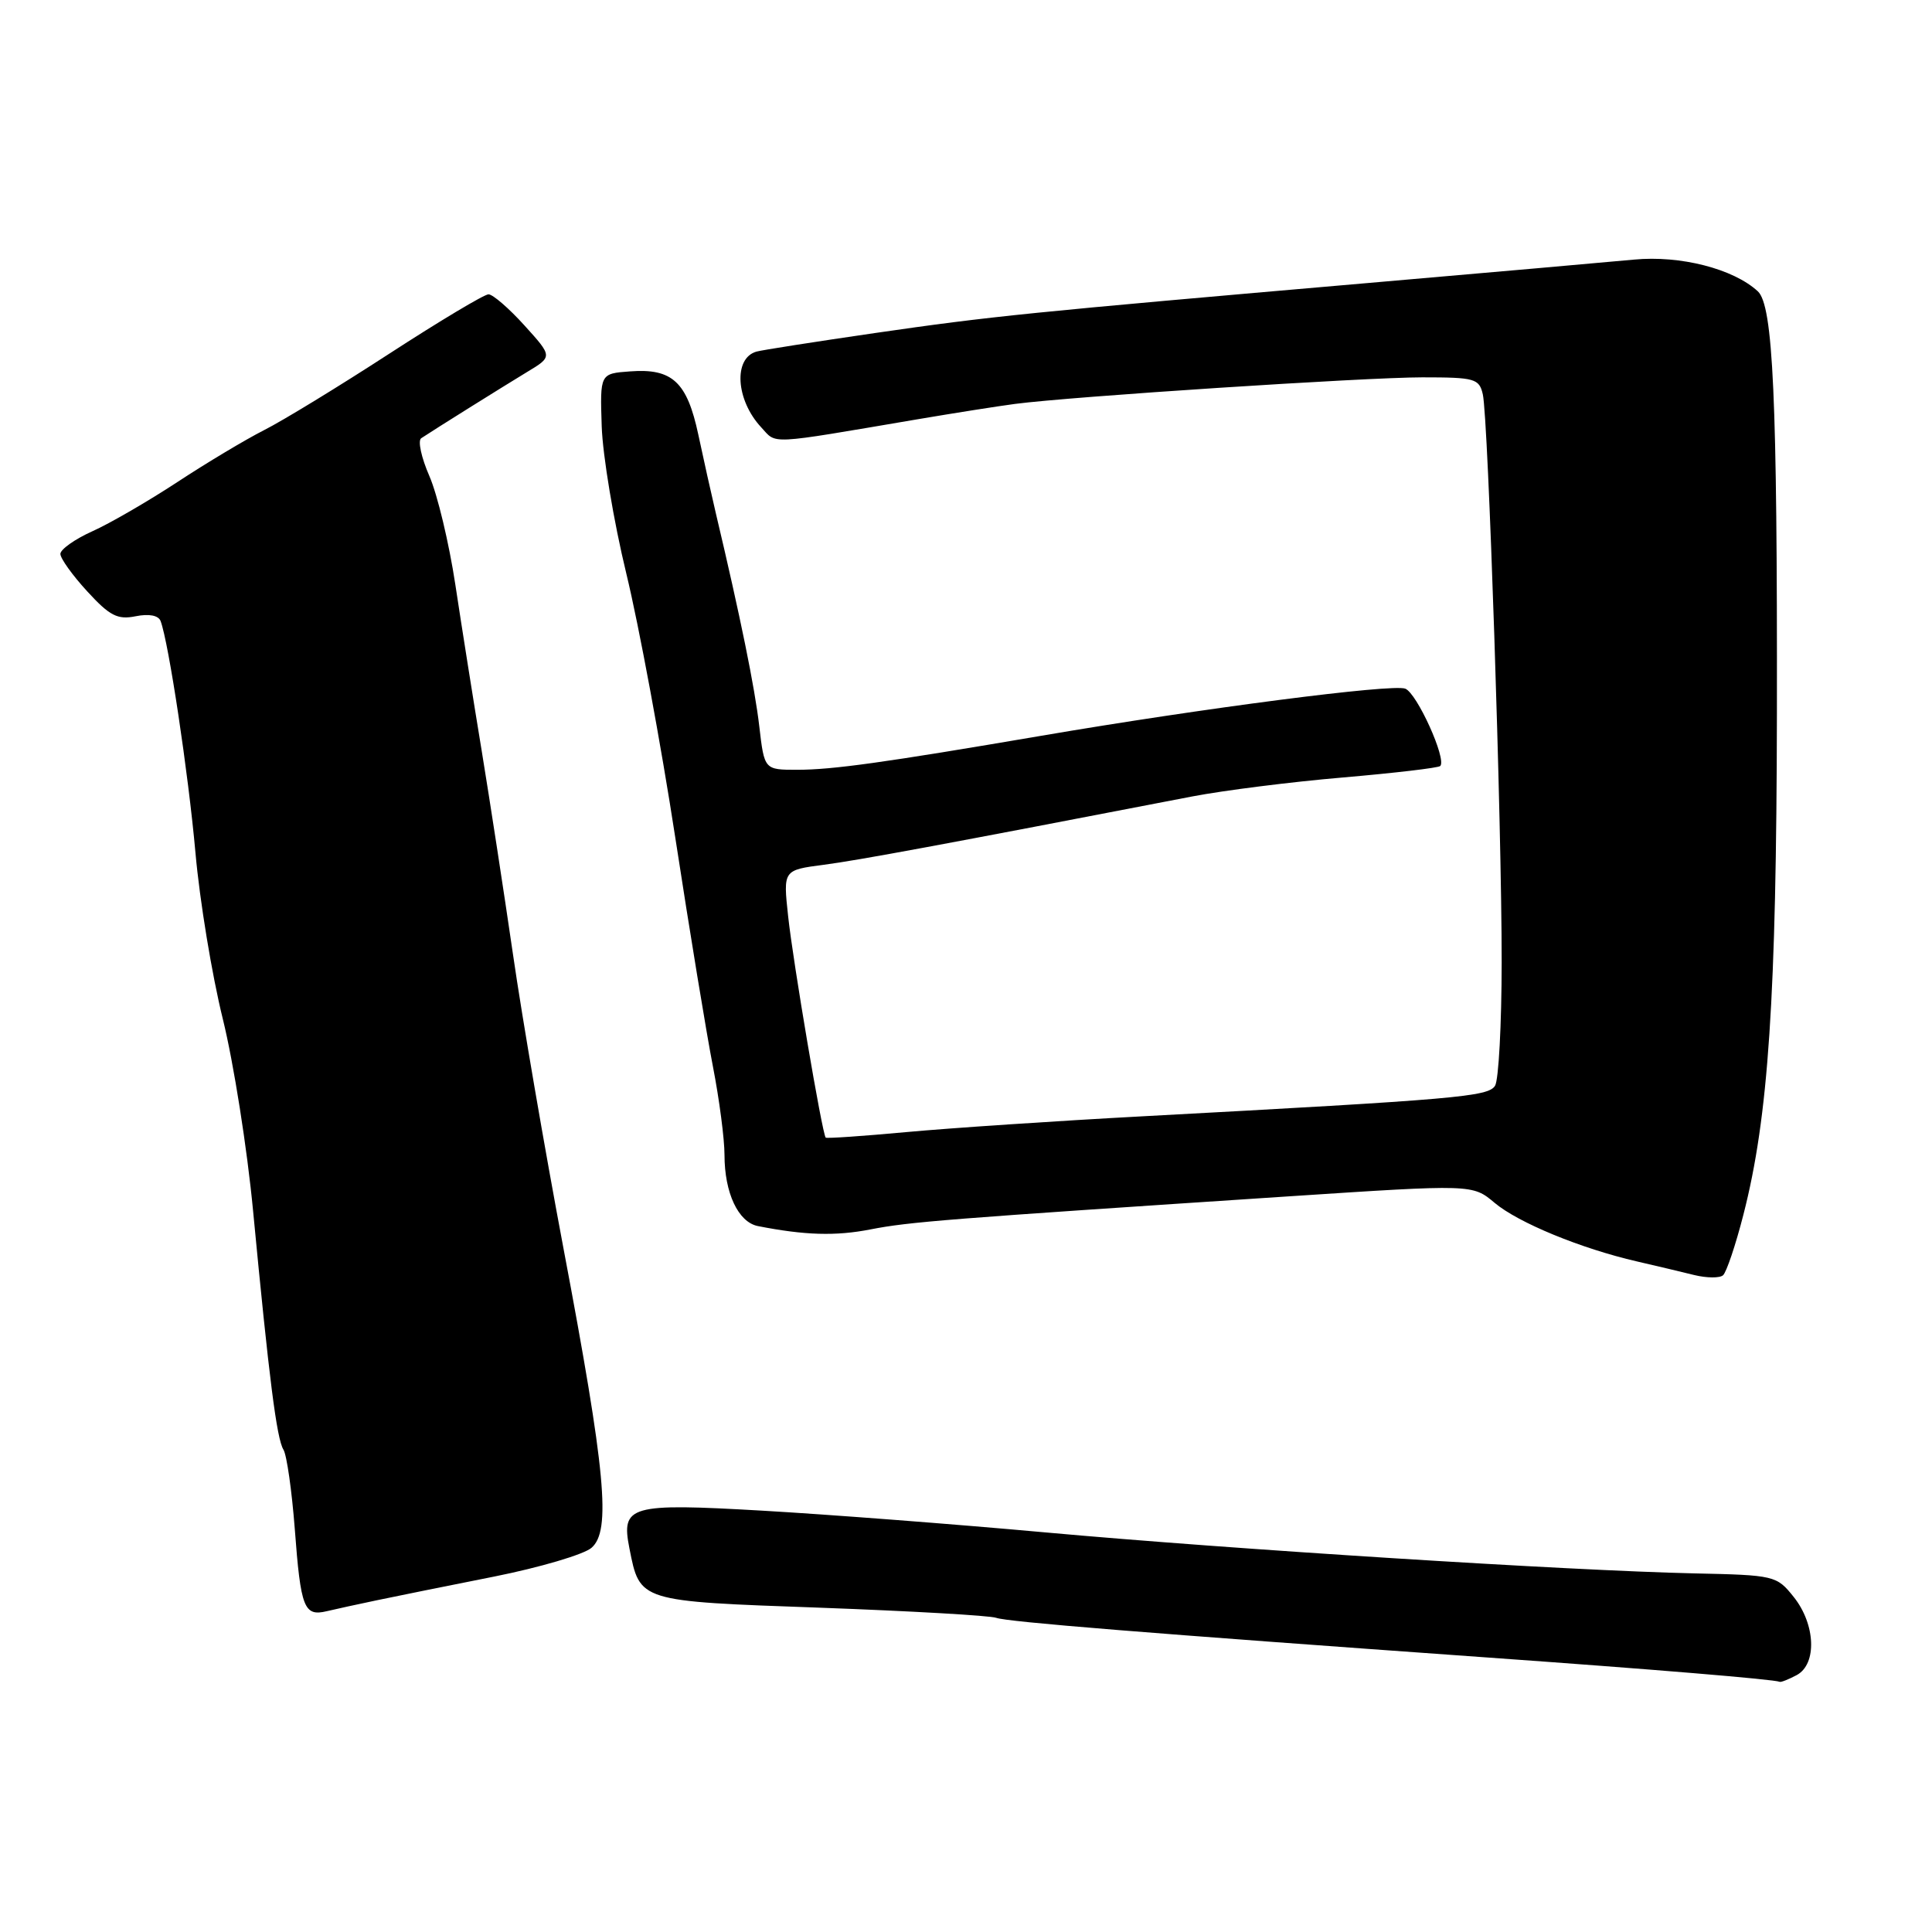 <?xml version="1.0" encoding="UTF-8" standalone="no"?>
<!DOCTYPE svg PUBLIC "-//W3C//DTD SVG 1.1//EN" "http://www.w3.org/Graphics/SVG/1.1/DTD/svg11.dtd" >
<svg xmlns="http://www.w3.org/2000/svg" xmlns:xlink="http://www.w3.org/1999/xlink" version="1.1" viewBox="0 0 256 256">
 <g >
 <path fill="currentColor"
d=" M 238.07 221.96 C 240.78 220.51 240.58 215.24 237.68 211.61 C 235.41 208.77 235.16 208.71 224.43 208.48 C 207.87 208.11 163.21 205.29 138.50 203.05 C 126.40 201.95 109.53 200.66 101.00 200.17 C 83.41 199.16 82.28 199.48 83.40 205.16 C 84.80 212.24 84.57 212.17 108.70 213.03 C 120.69 213.47 131.18 214.07 132.00 214.37 C 133.47 214.91 152.04 216.41 197.00 219.62 C 218.91 221.18 235.18 222.53 235.82 222.85 C 235.99 222.93 237.00 222.53 238.07 221.96 Z  M 50.00 212.03 C 52.48 211.51 59.45 210.10 65.50 208.90 C 71.55 207.69 77.34 205.98 78.37 205.10 C 80.99 202.85 80.27 195.07 74.66 165.40 C 72.18 152.26 69.17 134.75 67.98 126.50 C 66.78 118.25 64.91 106.10 63.83 99.50 C 62.74 92.90 61.17 83.00 60.34 77.50 C 59.51 72.00 57.96 65.51 56.89 63.07 C 55.83 60.64 55.34 58.39 55.81 58.07 C 57.57 56.90 66.61 51.25 69.86 49.28 C 73.23 47.25 73.23 47.25 69.50 43.13 C 67.45 40.86 65.30 39.00 64.73 39.00 C 64.16 39.00 58.25 42.54 51.59 46.86 C 44.94 51.18 37.48 55.74 35.00 56.99 C 32.52 58.25 27.34 61.35 23.48 63.89 C 19.62 66.42 14.56 69.36 12.23 70.40 C 9.90 71.45 8.00 72.80 8.00 73.40 C 8.01 74.01 9.61 76.24 11.56 78.36 C 14.53 81.60 15.57 82.14 17.96 81.66 C 19.74 81.30 20.99 81.54 21.28 82.29 C 22.35 85.14 24.95 102.39 25.90 113.00 C 26.46 119.33 28.09 129.22 29.52 135.00 C 30.95 140.78 32.76 152.25 33.54 160.50 C 35.65 182.65 36.66 190.64 37.56 192.09 C 38.00 192.81 38.67 197.53 39.06 202.59 C 39.85 213.10 40.28 214.21 43.31 213.49 C 44.52 213.20 47.52 212.55 50.00 212.03 Z  M 231.01 160.95 C 234.33 148.04 235.39 132.16 235.45 94.50 C 235.51 52.74 234.95 40.48 232.92 38.60 C 229.68 35.61 222.63 33.81 216.50 34.40 C 213.20 34.71 197.45 36.10 181.50 37.48 C 135.97 41.43 131.40 41.89 116.00 44.12 C 108.03 45.28 100.93 46.39 100.23 46.59 C 97.15 47.47 97.50 53.01 100.86 56.62 C 102.97 58.89 101.46 58.97 121.50 55.57 C 126.45 54.73 132.30 53.81 134.50 53.52 C 141.98 52.54 180.93 50.00 188.46 50.00 C 195.42 50.00 196.00 50.16 196.48 52.25 C 197.20 55.38 198.99 109.31 198.98 127.50 C 198.97 135.75 198.58 143.12 198.10 143.87 C 197.18 145.32 193.10 145.67 151.50 147.91 C 139.95 148.53 125.81 149.48 120.07 150.01 C 114.34 150.54 109.54 150.87 109.41 150.74 C 108.95 150.27 105.07 127.41 104.43 121.39 C 103.77 115.29 103.77 115.29 109.14 114.59 C 113.79 113.98 124.81 111.94 158.00 105.53 C 162.12 104.74 171.10 103.60 177.94 103.02 C 184.78 102.43 190.59 101.75 190.84 101.50 C 191.72 100.61 187.75 91.84 186.20 91.25 C 184.48 90.59 159.42 93.83 138.00 97.49 C 117.12 101.05 110.33 102.00 105.62 102.00 C 101.28 102.00 101.28 102.00 100.61 96.25 C 100.02 91.14 98.12 81.79 94.85 68.00 C 94.27 65.53 93.22 60.84 92.53 57.59 C 91.04 50.61 89.09 48.79 83.50 49.21 C 79.50 49.50 79.50 49.50 79.73 56.50 C 79.86 60.35 81.32 69.12 82.99 76.00 C 84.66 82.88 87.58 98.62 89.48 111.00 C 91.38 123.38 93.63 137.03 94.47 141.34 C 95.31 145.65 96.00 150.92 96.00 153.04 C 96.00 158.07 97.82 161.94 100.42 162.46 C 106.61 163.68 110.73 163.81 115.36 162.90 C 120.50 161.90 125.16 161.53 170.81 158.52 C 195.12 156.92 195.12 156.92 198.04 159.38 C 201.18 162.02 209.49 165.44 216.92 167.15 C 219.44 167.73 222.85 168.54 224.50 168.95 C 226.15 169.35 227.87 169.37 228.31 168.98 C 228.76 168.59 229.98 164.98 231.01 160.95 Z "/>
</g>
</svg>